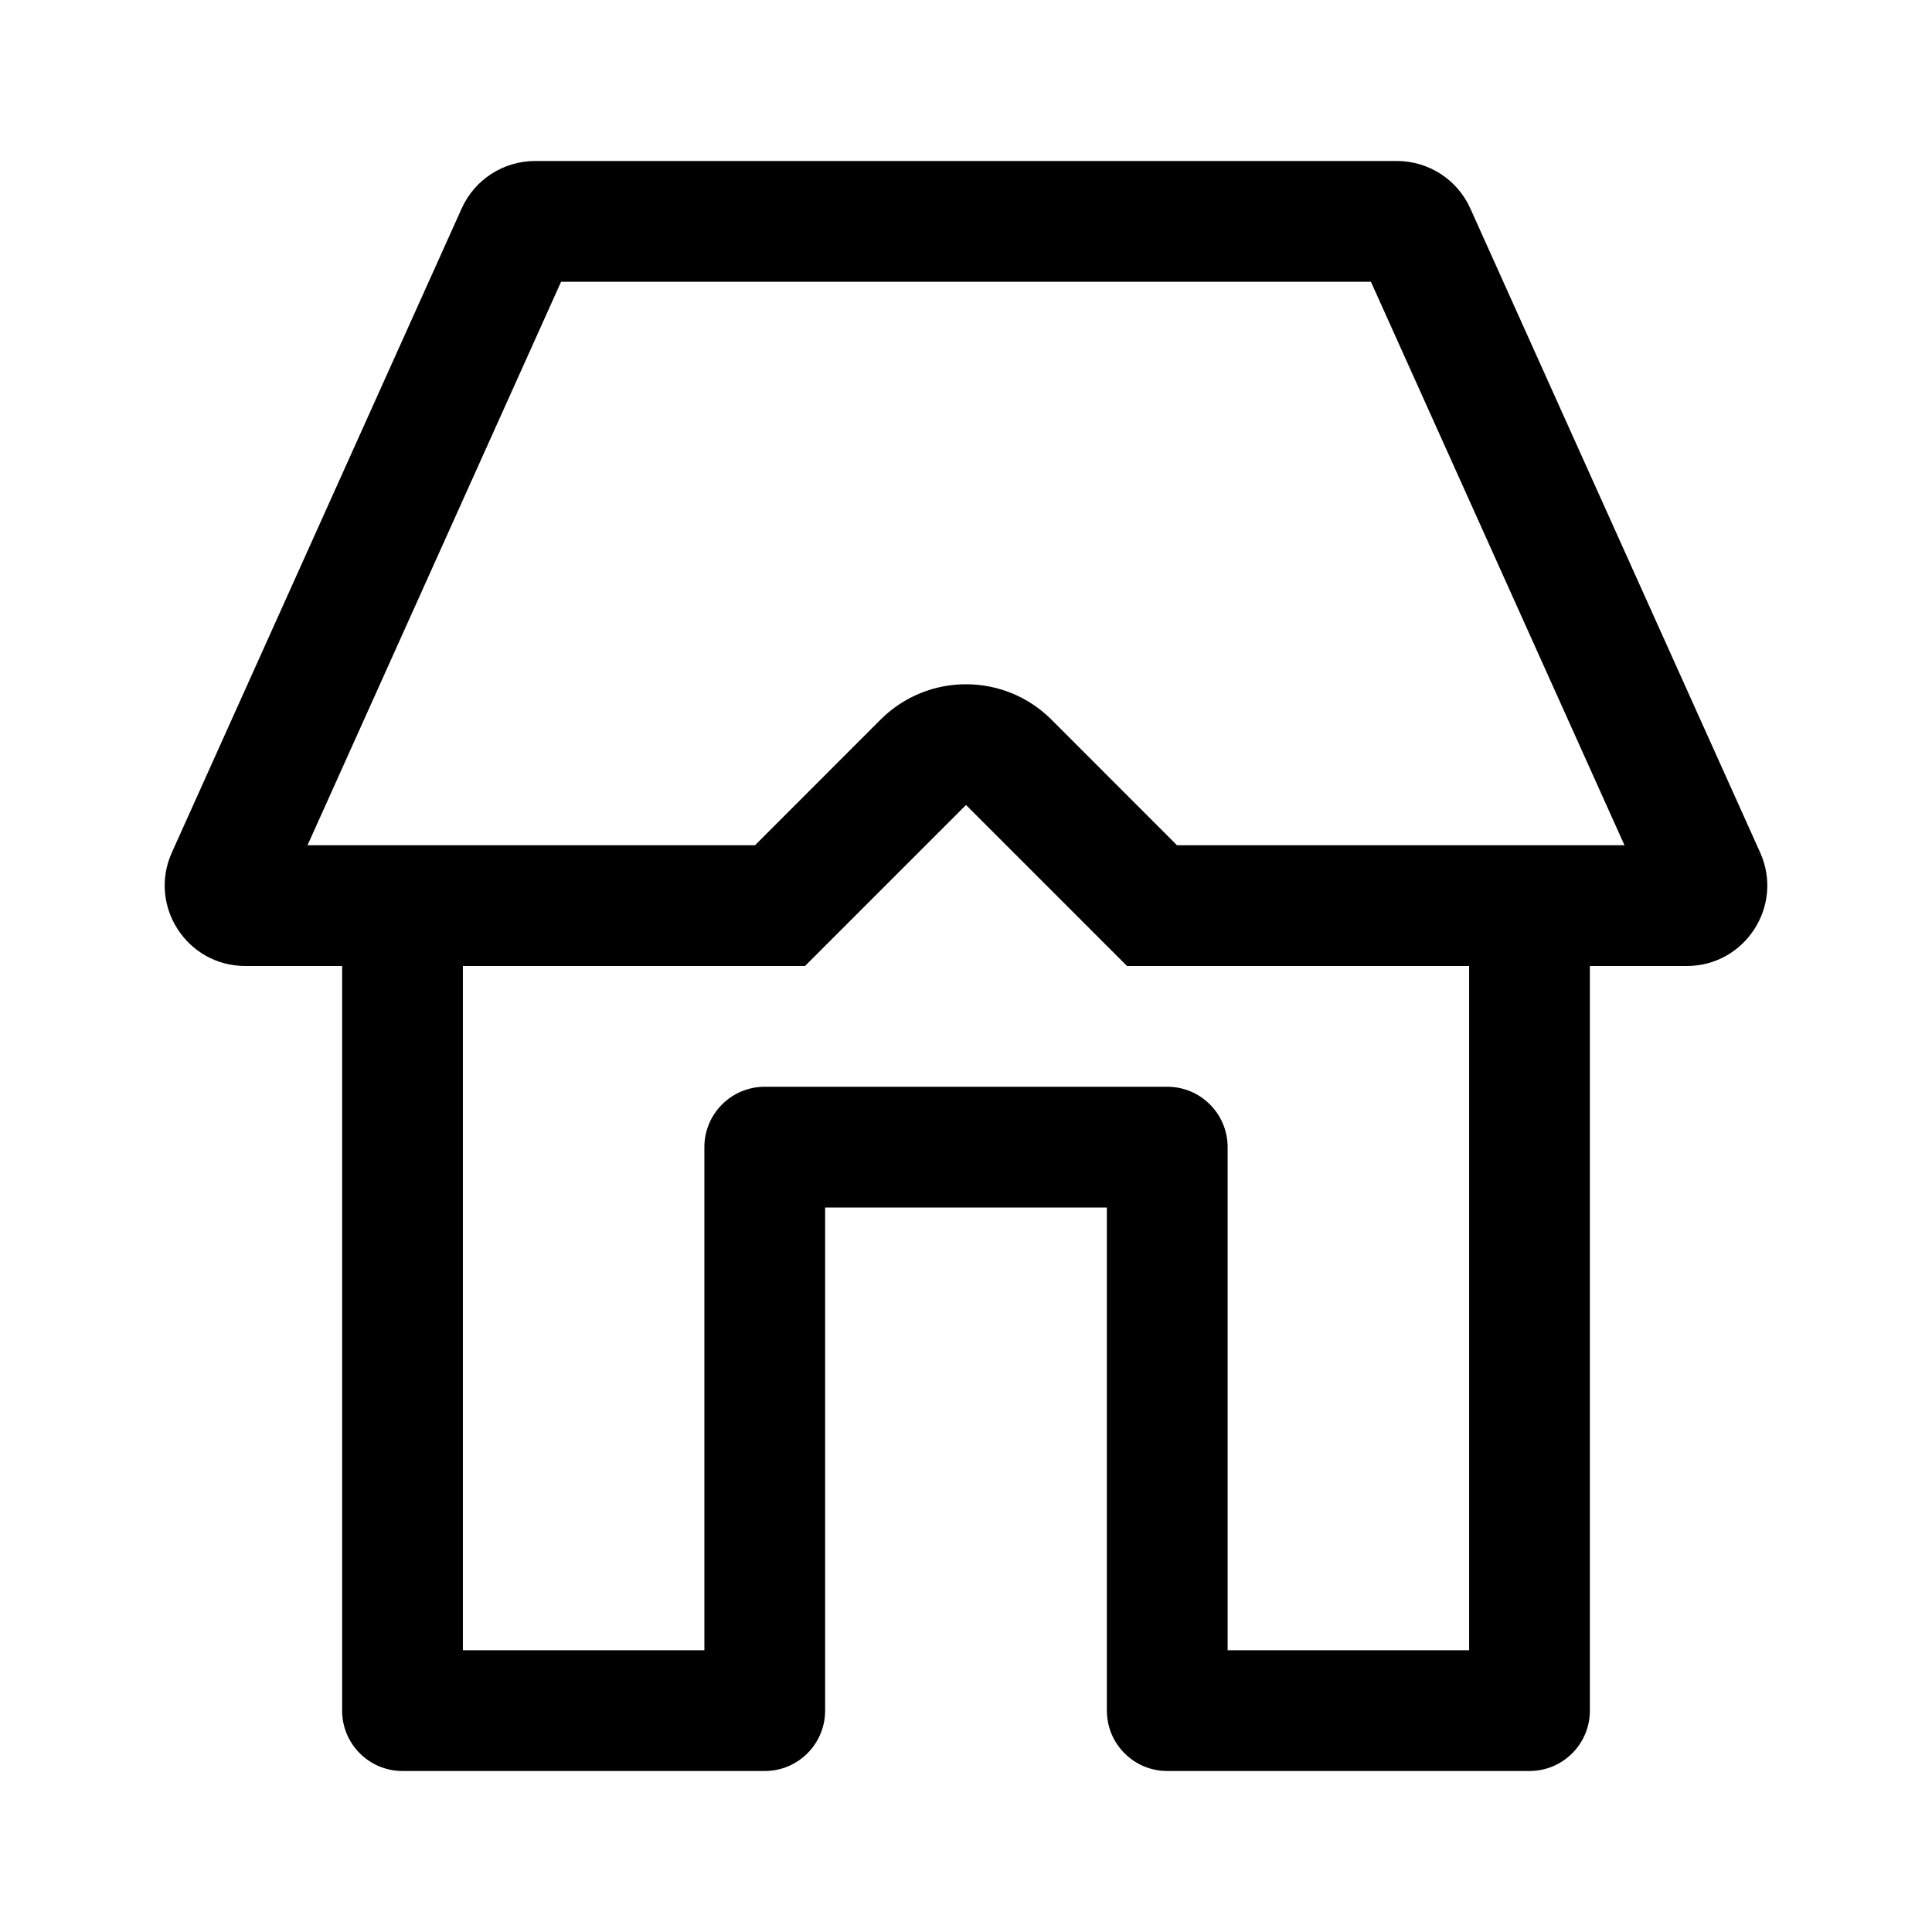 <svg width="24" height="24" viewBox="0 0 24 24" fill="none" xmlns="http://www.w3.org/2000/svg">
<path fill-rule="evenodd" clip-rule="evenodd" d="M13.061 8.939C12.475 8.354 11.525 8.354 10.939 8.939L9.379 10.5H3.82L6.97 3.5H17.03L20.18 10.5H14.621L13.061 8.939ZM5.75 12H10L10.939 11.061L12 10L13.061 11.061L14 12H18.25V20.5H15.25V14.25C15.25 13.836 14.914 13.5 14.5 13.5H9.5C9.086 13.5 8.75 13.836 8.75 14.25V20.5H5.75V12ZM4.25 12H3.047C2.321 12 1.837 11.251 2.135 10.59L5.735 2.59C5.896 2.231 6.253 2 6.647 2H17.353C17.747 2 18.104 2.231 18.265 2.59L21.865 10.59C22.163 11.251 21.679 12 20.953 12H19.75V21.25C19.75 21.664 19.414 22 19 22H14.5C14.086 22 13.75 21.664 13.75 21.25V15H10.25V21.25C10.25 21.664 9.914 22 9.5 22H5C4.586 22 4.25 21.664 4.25 21.25V12Z" fill="currentColor"/>
</svg>
